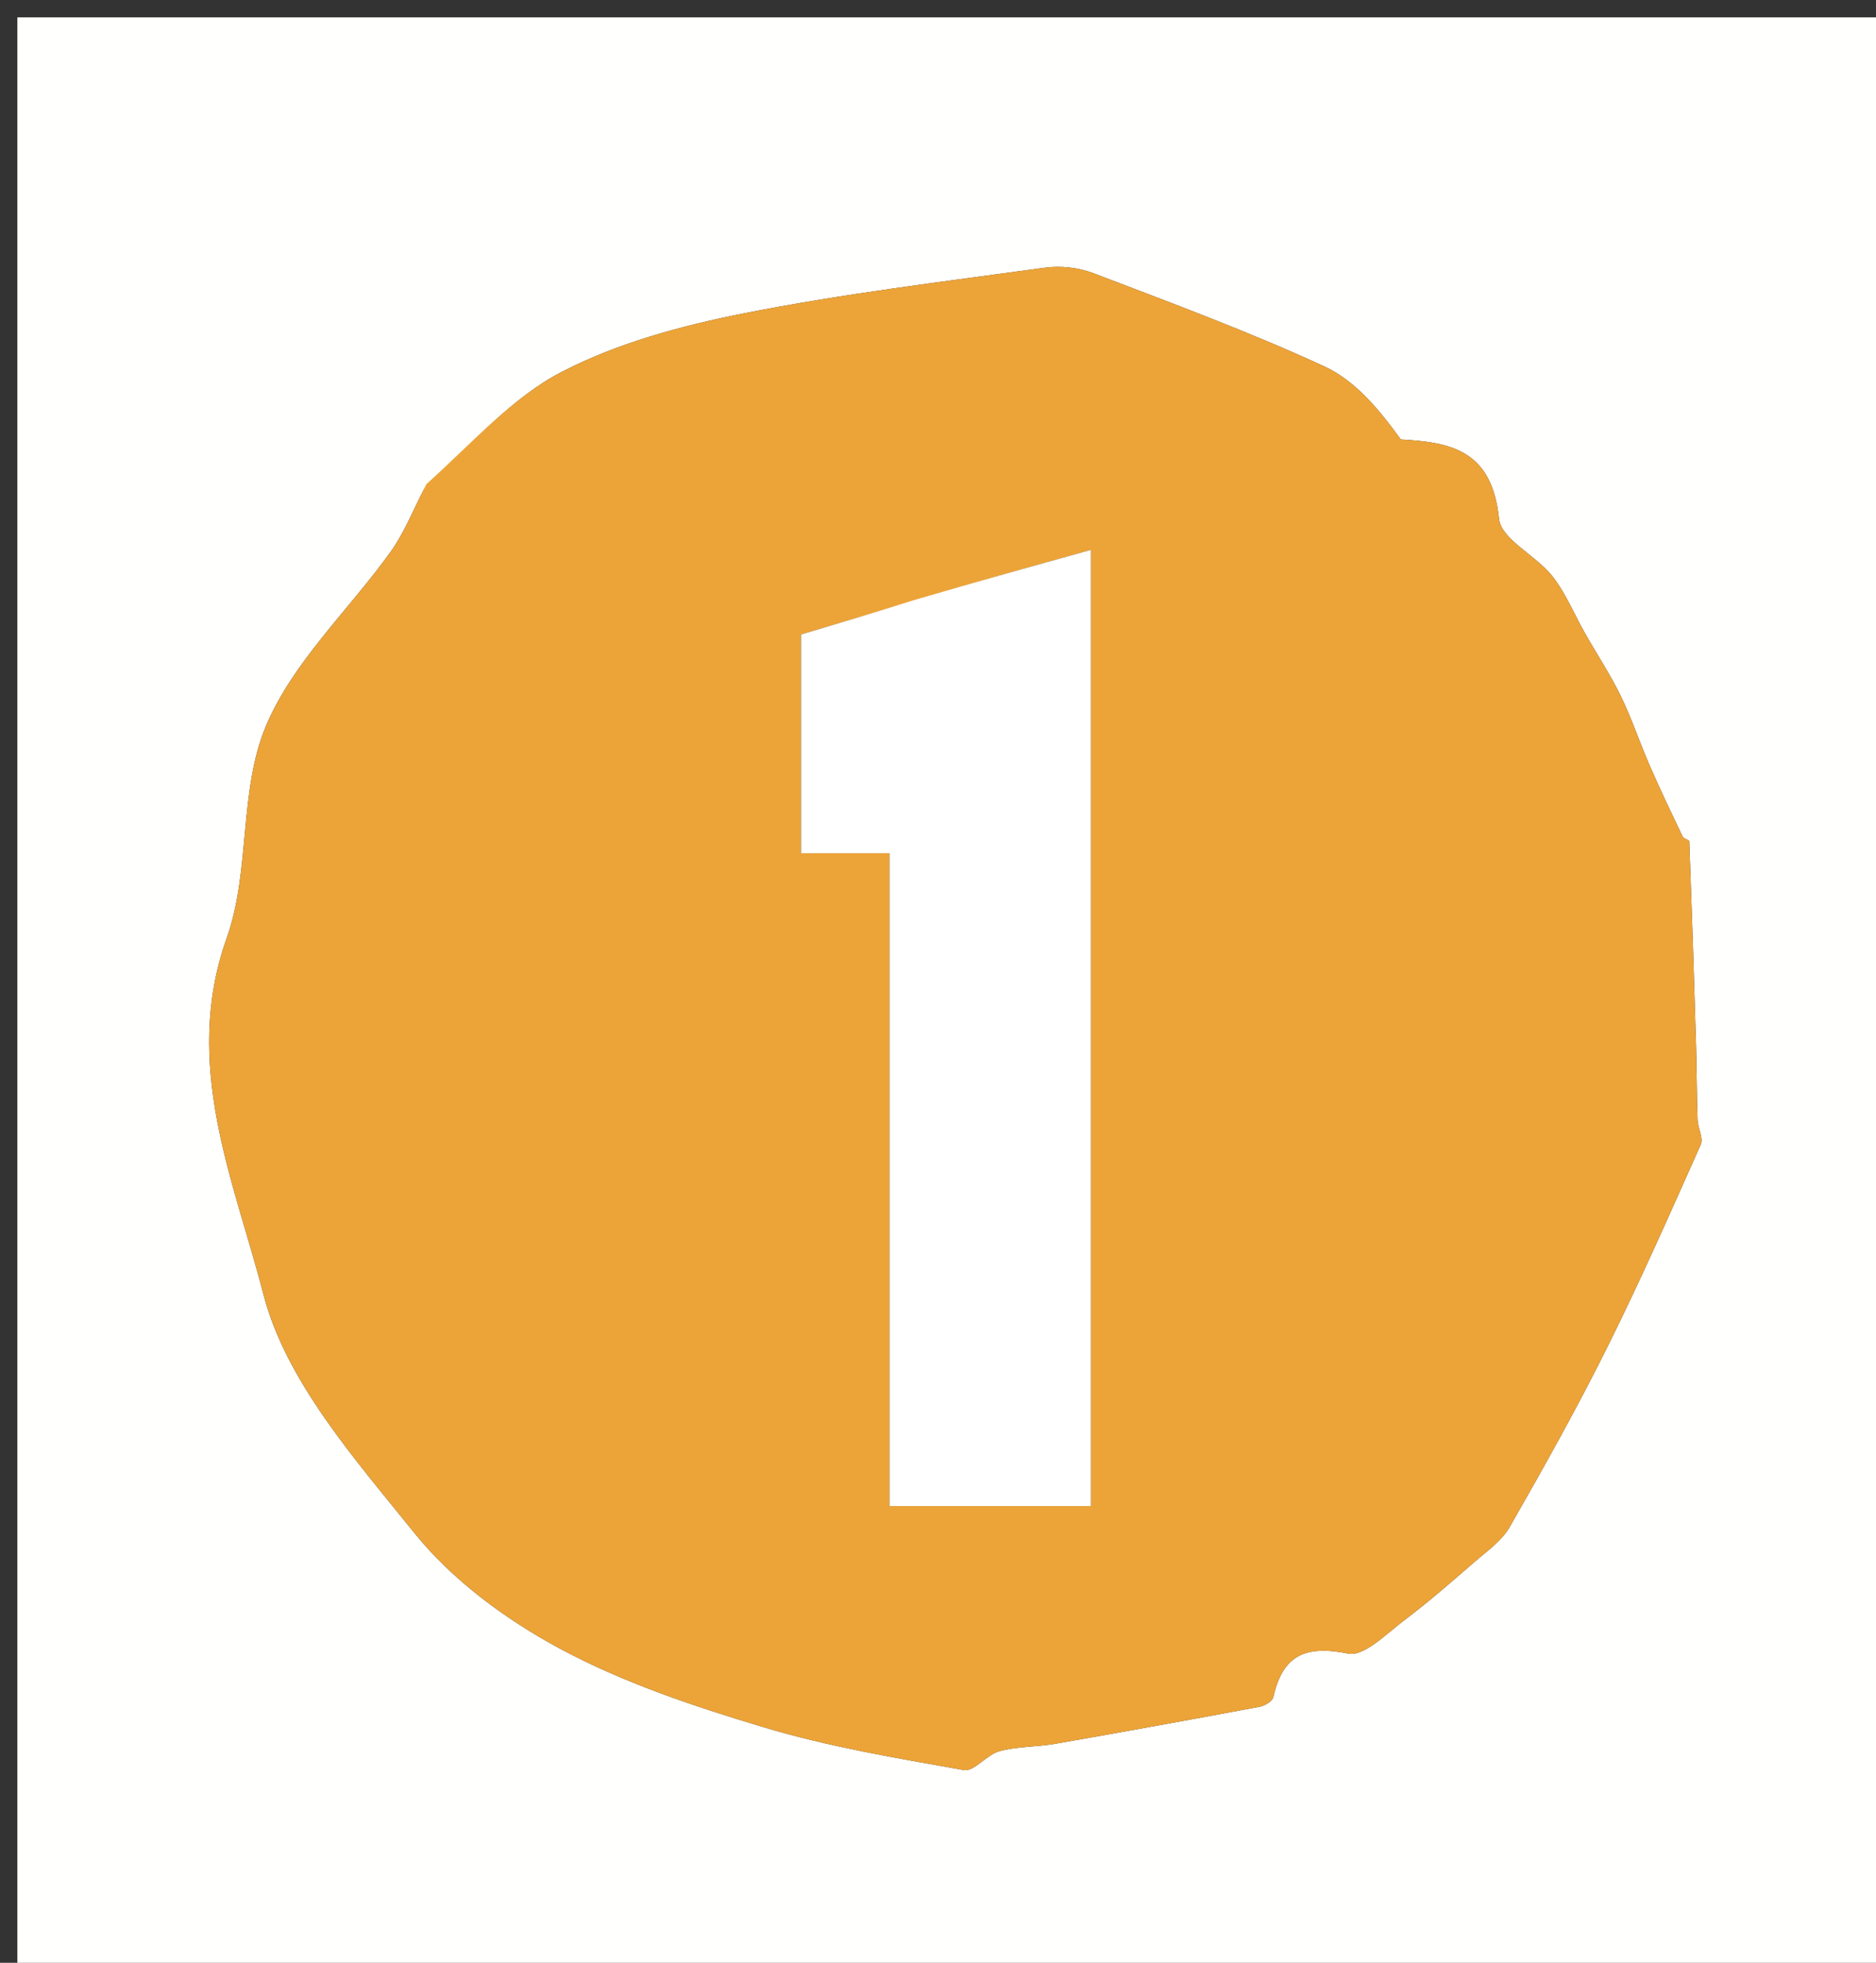 <svg version="1.1" id="Layer_1" xmlns="http://www.w3.org/2000/svg" xmlns:xlink="http://www.w3.org/1999/xlink" x="0px" y="0px"
	 width="100%" viewBox="0 0 108 113" enable-background="new 0 0 108 113" xml:space="preserve">
<rect x="0" y="0" width="108" height="113" fill="#333333" stroke="none"/>
<path fill="#FFFFFE" opacity="1" stroke="none" 
	d="
M67,114 
	C44.667,114 22.833,114 1,114 
	C1,76.333 1,38.667 1,1 
	C37,1 73,1 109,1 
	C109,38.667 109,76.333 109,114 
	C95.167,114 81.333,114 67,114 
M24.404,28.174 
	C23.777,29.372 23.278,30.662 22.499,31.752 
	C20.09,35.119 16.854,38.109 15.302,41.816 
	C13.743,45.537 14.422,50.156 13.053,54.002 
	C10.455,61.297 13.484,67.991 15.163,74.506 
	C16.456,79.522 20.448,84.017 23.853,88.25 
	C26.038,90.966 29.101,93.223 32.198,94.893 
	C35.87,96.874 39.934,98.227 43.953,99.436 
	C47.708,100.565 51.615,101.216 55.486,101.903 
	C56.08,102.009 56.797,101.017 57.534,100.818 
	C58.57,100.538 59.687,100.576 60.753,100.39 
	C64.679,99.705 68.6,98.992 72.517,98.259 
	C72.812,98.203 73.25,97.942 73.303,97.706 
	C73.847,95.275 75.164,94.7 77.614,95.198 
	C78.527,95.383 79.818,94.051 80.839,93.283 
	C82.23,92.237 83.544,91.086 84.859,89.945 
	C85.587,89.313 86.447,88.72 86.908,87.916 
	C88.858,84.512 90.776,81.082 92.525,77.571 
	C94.434,73.737 96.164,69.811 97.909,65.897 
	C98.075,65.523 97.745,64.951 97.728,64.468 
	C97.677,63.001 97.681,61.532 97.637,60.065 
	C97.522,56.191 97.396,52.317 97.253,48.444 
	C97.25,48.349 96.932,48.295 96.872,48.169 
	C96.225,46.815 95.577,45.462 94.978,44.087 
	C94.399,42.761 93.943,41.379 93.312,40.08 
	C92.708,38.84 91.941,37.68 91.259,36.478 
	C90.628,35.369 90.141,34.15 89.36,33.161 
	C88.416,31.967 86.418,31.049 86.297,29.866 
	C85.892,25.899 83.513,25.464 80.642,25.299 
	C79.385,23.554 78.011,21.913 76.254,21.101 
	C71.918,19.097 67.42,17.438 62.953,15.73 
	C62.095,15.402 61.053,15.286 60.143,15.412 
	C54.344,16.213 48.519,16.909 42.784,18.047 
	C39.2,18.759 35.534,19.752 32.319,21.42 
	C29.478,22.894 27.212,25.476 24.404,28.174 
z"/>
<path fill="#ECA438" opacity="1" stroke="none" 
	d="
M24.548,27.872 
	C27.212,25.476 29.478,22.894 32.319,21.42 
	C35.534,19.752 39.2,18.759 42.784,18.047 
	C48.519,16.909 54.344,16.213 60.143,15.412 
	C61.053,15.286 62.095,15.402 62.953,15.73 
	C67.42,17.438 71.918,19.097 76.254,21.101 
	C78.011,21.913 79.385,23.554 80.642,25.299 
	C83.513,25.464 85.892,25.899 86.297,29.866 
	C86.418,31.049 88.416,31.967 89.36,33.161 
	C90.141,34.15 90.628,35.369 91.259,36.478 
	C91.941,37.68 92.708,38.84 93.312,40.08 
	C93.943,41.379 94.399,42.761 94.978,44.087 
	C95.577,45.462 96.225,46.815 96.872,48.169 
	C96.932,48.295 97.25,48.349 97.253,48.444 
	C97.396,52.317 97.522,56.191 97.637,60.065 
	C97.681,61.532 97.677,63.001 97.728,64.468 
	C97.745,64.951 98.075,65.523 97.909,65.897 
	C96.164,69.811 94.434,73.737 92.525,77.571 
	C90.776,81.082 88.858,84.512 86.908,87.916 
	C86.447,88.72 85.587,89.313 84.859,89.945 
	C83.544,91.086 82.23,92.237 80.839,93.283 
	C79.818,94.051 78.527,95.383 77.614,95.198 
	C75.164,94.7 73.847,95.275 73.303,97.706 
	C73.25,97.942 72.812,98.203 72.517,98.259 
	C68.6,98.992 64.679,99.705 60.753,100.39 
	C59.687,100.576 58.57,100.538 57.534,100.818 
	C56.797,101.017 56.08,102.009 55.486,101.903 
	C51.615,101.216 47.708,100.565 43.953,99.436 
	C39.934,98.227 35.87,96.874 32.198,94.893 
	C29.101,93.223 26.038,90.966 23.853,88.25 
	C20.448,84.017 16.456,79.522 15.163,74.506 
	C13.484,67.991 10.455,61.297 13.053,54.002 
	C14.422,50.156 13.743,45.537 15.302,41.816 
	C16.854,38.109 20.09,35.119 22.499,31.752 
	C23.278,30.662 23.777,29.372 24.548,27.872 
M52.195,34.721 
	C50.175,35.322 48.154,35.922 46.116,36.529 
	C46.116,40.858 46.116,44.814 46.116,49.12 
	C47.817,49.12 49.33,49.12 51.21,49.12 
	C51.21,61.877 51.21,74.284 51.21,86.706 
	C55.312,86.706 59.028,86.706 62.8,86.706 
	C62.8,68.291 62.8,50.239 62.8,31.658 
	C59.264,32.644 56.106,33.524 52.195,34.721 
z"/>
<path fill="#FFFFFF" opacity="1" stroke="none" 
	d="
M52.572,34.563 
	C56.106,33.524 59.264,32.644 62.8,31.658 
	C62.8,50.239 62.8,68.291 62.8,86.706 
	C59.028,86.706 55.312,86.706 51.21,86.706 
	C51.21,74.284 51.21,61.877 51.21,49.12 
	C49.33,49.12 47.817,49.12 46.116,49.12 
	C46.116,44.814 46.116,40.858 46.116,36.529 
	C48.154,35.922 50.175,35.322 52.572,34.563 
z"/>
</svg>